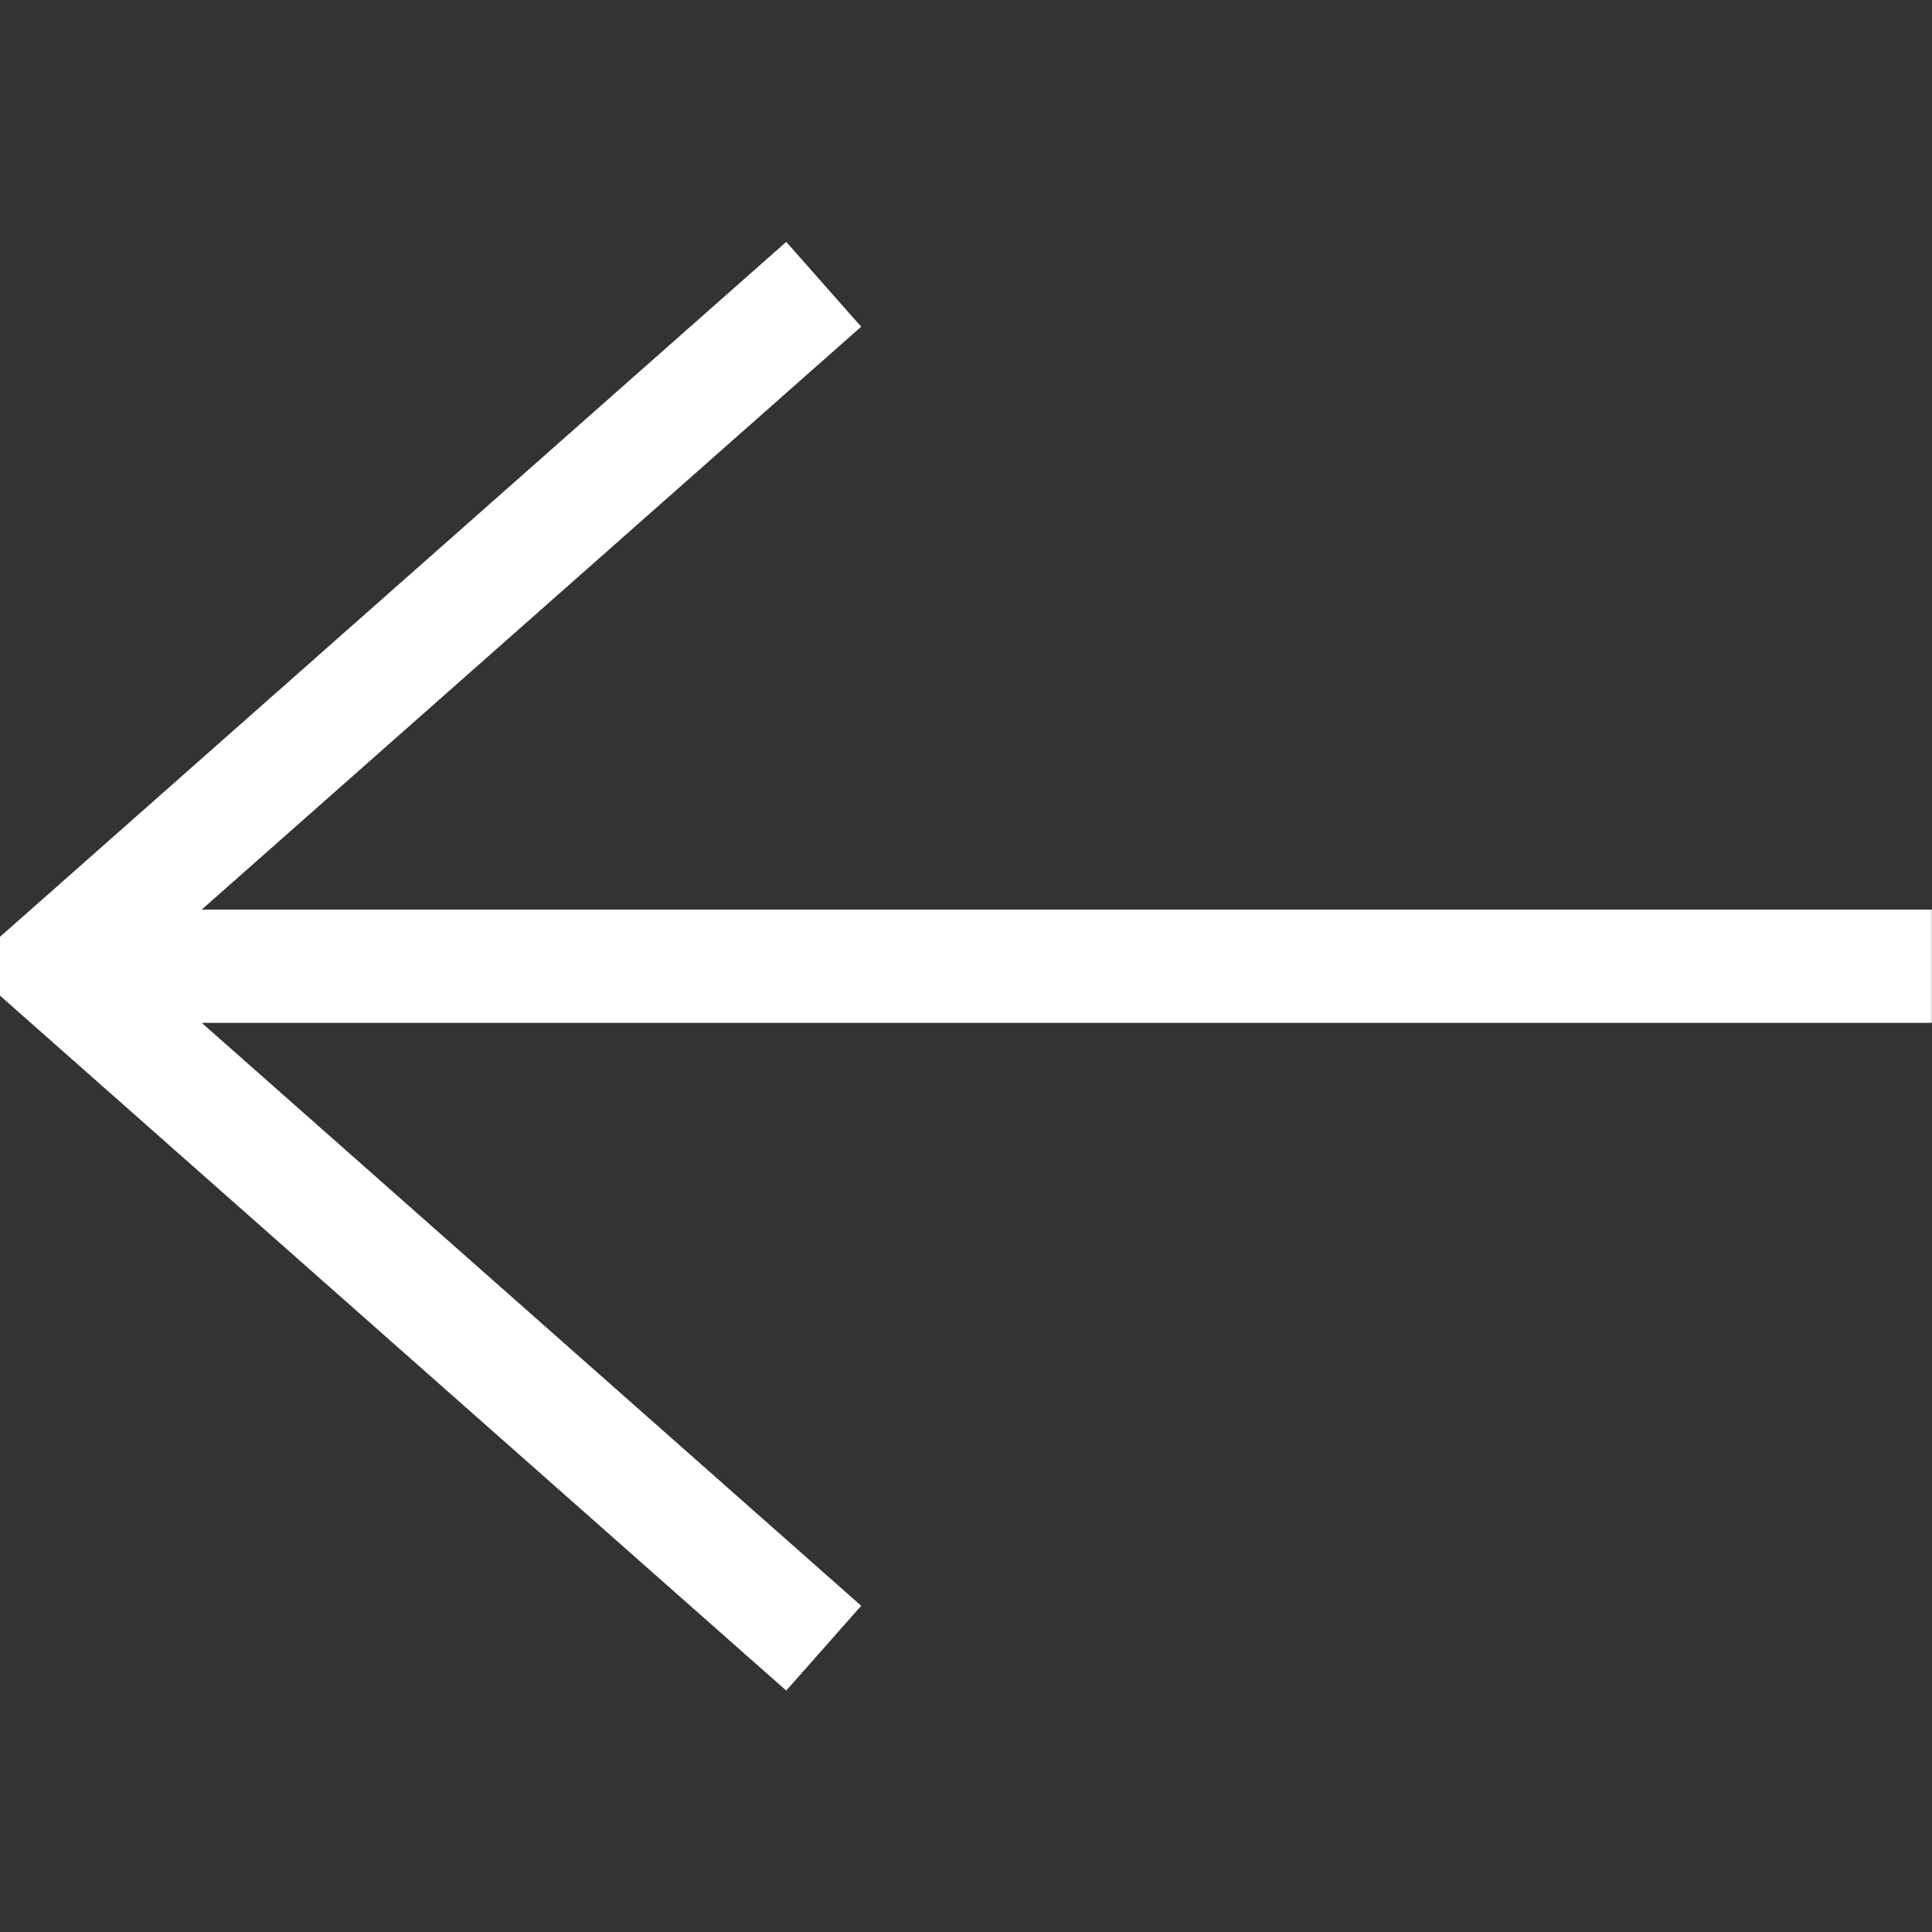 <svg width="20" height="20" viewBox="0 0 20 20" fill="none" xmlns="http://www.w3.org/2000/svg">
<rect x="0" y="0" width="20" height="20" fill="#333333" stroke="none"/>
<g clip-path="url(#clip0_132_3591)">
<path d="M8.139 17.501L8.915 16.623L2.088 10.588H19.998V9.416H2.088L8.915 3.382L8.139 2.504L-0.001 9.699V10.306L8.139 17.501Z" fill="white"/>
</g>
<defs>
<clipPath id="clip0_132_3591">
<rect width="20" height="20" fill="white" transform="matrix(-1 0 0 -1 20 20)"/>
</clipPath>
</defs>
</svg>
